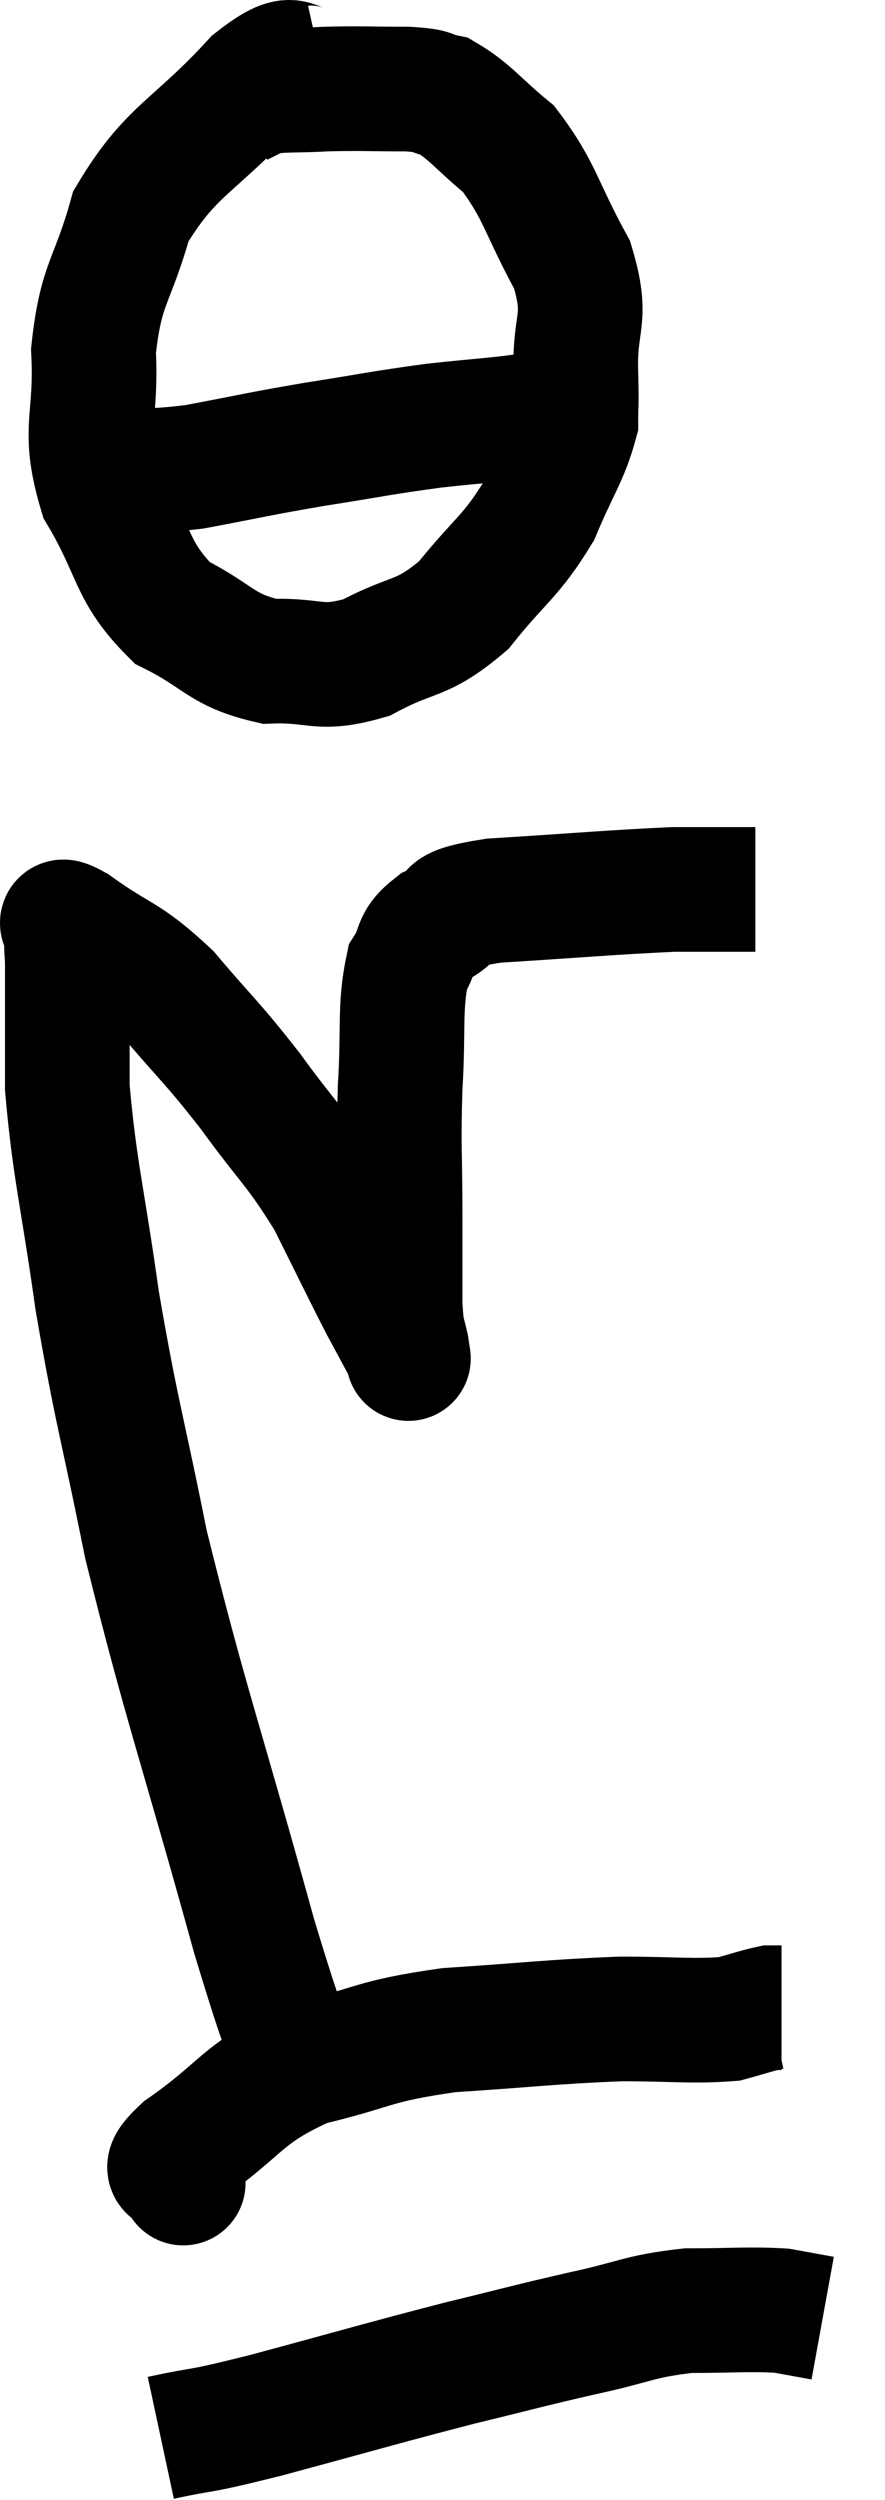 <svg xmlns="http://www.w3.org/2000/svg" viewBox="10.86 2.171 14.2 40.109" width="14.2" height="40.109"><path d="M 15.96 36.06 C 15.45 34.65, 15.63 35.52, 14.94 33.24 C 14.07 30.09, 13.83 29.49, 13.2 26.94 C 12.81 24.99, 12.735 24.87, 12.42 23.04 C 12.18 21.33, 12.06 20.97, 11.94 19.62 C 11.94 18.63, 11.94 18.24, 11.94 17.64 C 11.94 17.43, 11.91 17.37, 11.94 17.22 C 12 17.13, 11.655 16.815, 12.06 17.04 C 12.81 17.58, 12.855 17.46, 13.56 18.12 C 14.22 18.9, 14.235 18.855, 14.88 19.68 C 15.51 20.55, 15.615 20.565, 16.14 21.42 C 16.56 22.26, 16.665 22.485, 16.98 23.1 C 17.19 23.49, 17.295 23.685, 17.4 23.88 C 17.4 23.88, 17.43 24.075, 17.4 23.88 C 17.34 23.49, 17.31 23.655, 17.28 23.1 C 17.28 22.38, 17.28 22.53, 17.28 21.66 C 17.28 20.64, 17.25 20.61, 17.28 19.62 C 17.34 18.66, 17.265 18.345, 17.4 17.7 C 17.61 17.37, 17.475 17.31, 17.82 17.04 C 18.3 16.83, 17.82 16.77, 18.78 16.62 C 20.22 16.53, 20.685 16.485, 21.66 16.44 C 22.17 16.44, 22.395 16.44, 22.68 16.44 C 22.74 16.44, 22.725 16.44, 22.8 16.44 L 22.98 16.44" fill="none" stroke="black" stroke-width="2"></path><path d="M 16.02 3.24 C 15.48 3.36, 15.705 2.88, 14.94 3.48 C 13.95 4.56, 13.605 4.56, 12.96 5.64 C 12.66 6.72, 12.48 6.69, 12.36 7.8 C 12.42 8.94, 12.165 9.03, 12.48 10.08 C 13.05 11.04, 12.945 11.325, 13.62 12 C 14.4 12.39, 14.4 12.6, 15.18 12.78 C 15.96 12.75, 15.96 12.945, 16.74 12.72 C 17.52 12.3, 17.61 12.465, 18.3 11.88 C 18.9 11.13, 19.05 11.115, 19.5 10.38 C 19.8 9.66, 19.95 9.495, 20.1 8.94 C 20.1 8.55, 20.115 8.79, 20.1 8.16 C 20.07 7.29, 20.31 7.32, 20.04 6.42 C 19.53 5.49, 19.53 5.235, 19.02 4.56 C 18.51 4.14, 18.405 3.96, 18 3.72 C 17.7 3.66, 17.88 3.63, 17.4 3.6 C 16.74 3.6, 16.665 3.585, 16.08 3.6 C 15.57 3.63, 15.405 3.6, 15.06 3.66 L 14.7 3.84" fill="none" stroke="black" stroke-width="2"></path><path d="M 12.42 9.72 C 13.2 9.69, 13.11 9.765, 13.98 9.66 C 14.94 9.48, 14.94 9.465, 15.9 9.3 C 16.86 9.15, 16.935 9.12, 17.82 9 C 18.63 8.91, 18.87 8.91, 19.44 8.82 C 19.77 8.73, 19.905 8.685, 20.1 8.64 L 20.22 8.64" fill="none" stroke="black" stroke-width="2"></path><path d="M 13.8 37.14 C 13.8 37.14, 13.8 37.26, 13.8 37.14 C 13.8 36.9, 13.305 37.125, 13.8 36.66 C 14.79 35.97, 14.715 35.76, 15.78 35.28 C 16.92 35.01, 16.8 34.92, 18.06 34.74 C 19.44 34.65, 19.695 34.605, 20.82 34.56 C 21.69 34.56, 21.96 34.605, 22.56 34.56 C 22.89 34.47, 23.01 34.425, 23.22 34.38 L 23.4 34.38" fill="none" stroke="black" stroke-width="2"></path><path d="M 13.44 41.28 C 14.28 41.1, 13.92 41.22, 15.12 40.92 C 16.68 40.5, 16.965 40.41, 18.24 40.08 C 19.23 39.84, 19.305 39.81, 20.22 39.6 C 21.06 39.42, 21.105 39.33, 21.9 39.24 C 22.65 39.24, 22.86 39.21, 23.4 39.24 L 24.06 39.36" fill="none" stroke="black" stroke-width="2"></path></svg>